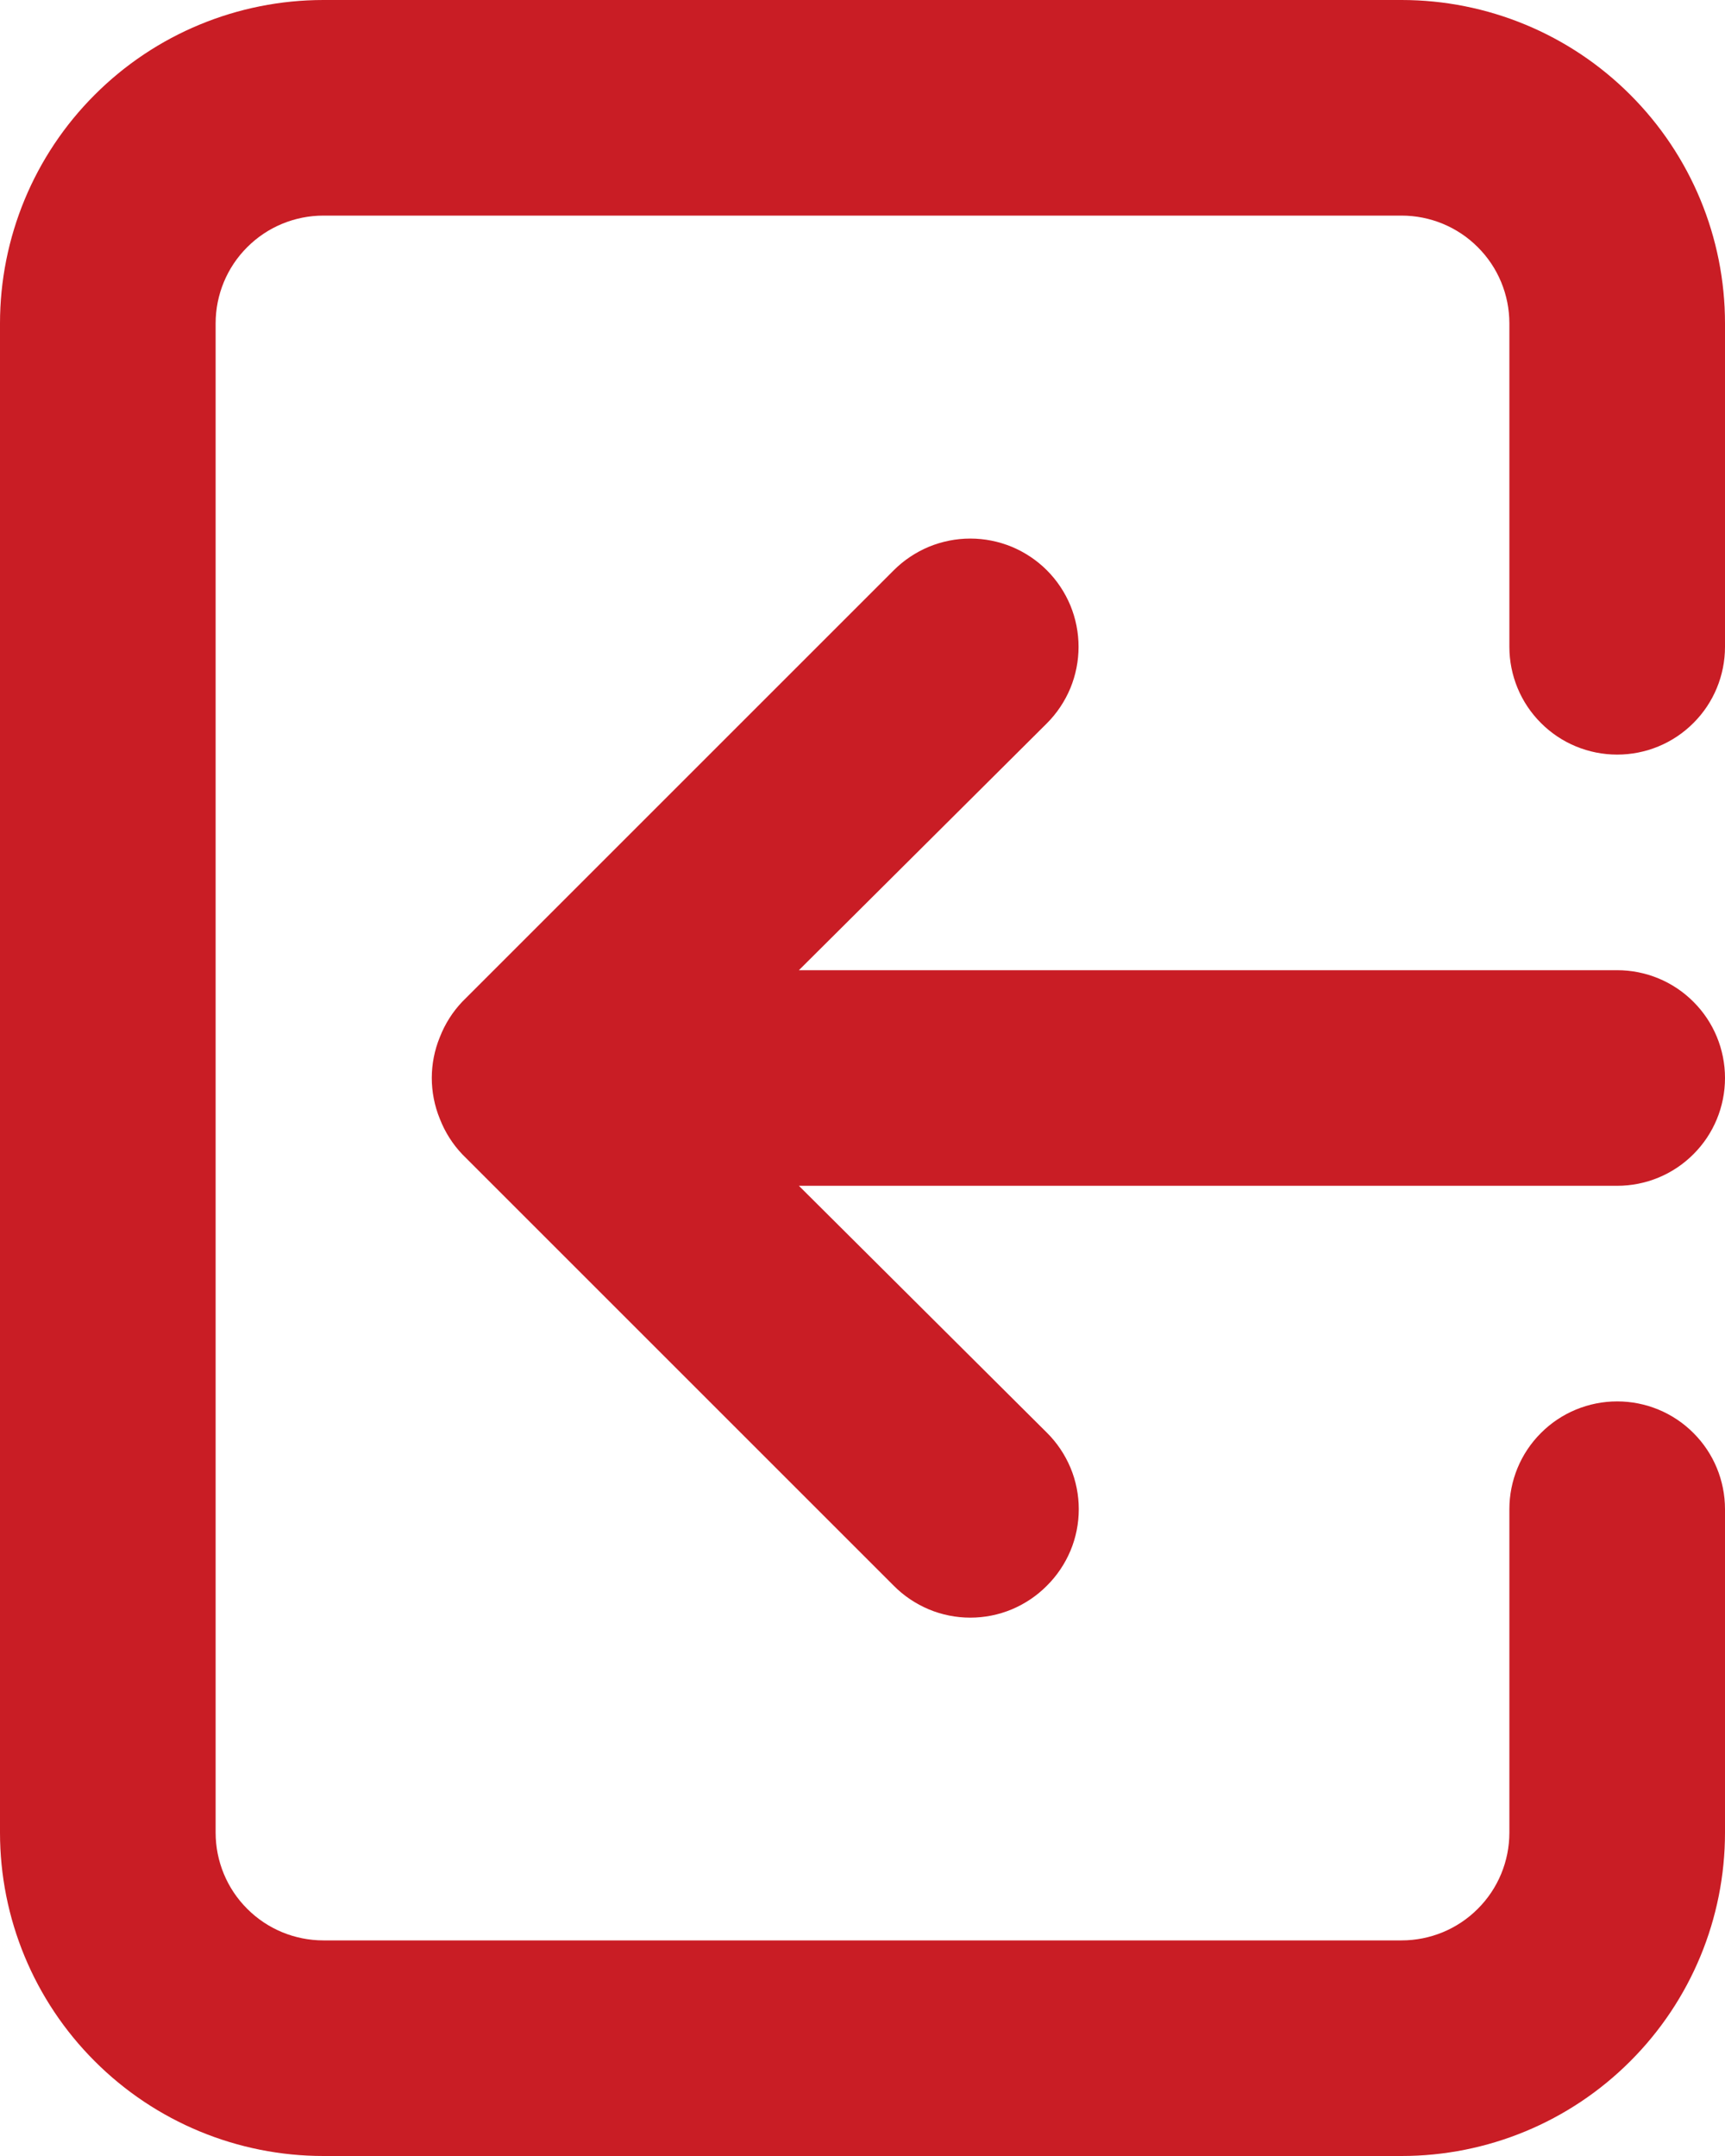 <svg width="16" height="20" viewBox="0 0 16 20" fill="none" xmlns="http://www.w3.org/2000/svg">
<path d="M16 10C16 9.735 15.895 9.48 15.707 9.293C15.52 9.105 15.265 9 15 9H7.41L9.71 6.71C9.803 6.617 9.877 6.506 9.928 6.384C9.978 6.262 10.004 6.132 10.004 6C10.004 5.868 9.978 5.738 9.928 5.616C9.877 5.494 9.803 5.383 9.71 5.29C9.617 5.197 9.506 5.123 9.384 5.072C9.262 5.022 9.132 4.996 9 4.996C8.868 4.996 8.738 5.022 8.616 5.072C8.494 5.123 8.383 5.197 8.29 5.29L4.29 9.29C4.199 9.385 4.128 9.497 4.08 9.62C3.98 9.863 3.98 10.136 4.08 10.38C4.128 10.503 4.199 10.615 4.29 10.71L8.29 14.71C8.383 14.804 8.494 14.878 8.615 14.929C8.737 14.98 8.868 15.006 9 15.006C9.132 15.006 9.263 14.98 9.385 14.929C9.506 14.878 9.617 14.804 9.71 14.71C9.804 14.617 9.878 14.506 9.929 14.385C9.98 14.263 10.006 14.132 10.006 14C10.006 13.868 9.98 13.737 9.929 13.615C9.878 13.494 9.804 13.383 9.71 13.29L7.41 11H15C15.265 11 15.52 10.895 15.707 10.707C15.895 10.52 16 10.265 16 10ZM13 0H3C2.204 0 1.441 0.316 0.879 0.879C0.316 1.441 0 2.204 0 3V17C0 17.796 0.316 18.559 0.879 19.121C1.441 19.684 2.204 20 3 20H13C13.796 20 14.559 19.684 15.121 19.121C15.684 18.559 16 17.796 16 17V14C16 13.735 15.895 13.48 15.707 13.293C15.52 13.105 15.265 13 15 13C14.735 13 14.48 13.105 14.293 13.293C14.105 13.48 14 13.735 14 14V17C14 17.265 13.895 17.52 13.707 17.707C13.52 17.895 13.265 18 13 18H3C2.735 18 2.48 17.895 2.293 17.707C2.105 17.52 2 17.265 2 17V3C2 2.735 2.105 2.48 2.293 2.293C2.48 2.105 2.735 2 3 2H13C13.265 2 13.52 2.105 13.707 2.293C13.895 2.48 14 2.735 14 3V6C14 6.265 14.105 6.52 14.293 6.707C14.48 6.895 14.735 7 15 7C15.265 7 15.52 6.895 15.707 6.707C15.895 6.52 16 6.265 16 6V3C16 2.204 15.684 1.441 15.121 0.879C14.559 0.316 13.796 0 13 0Z" fill="#C91D25"/>
</svg>